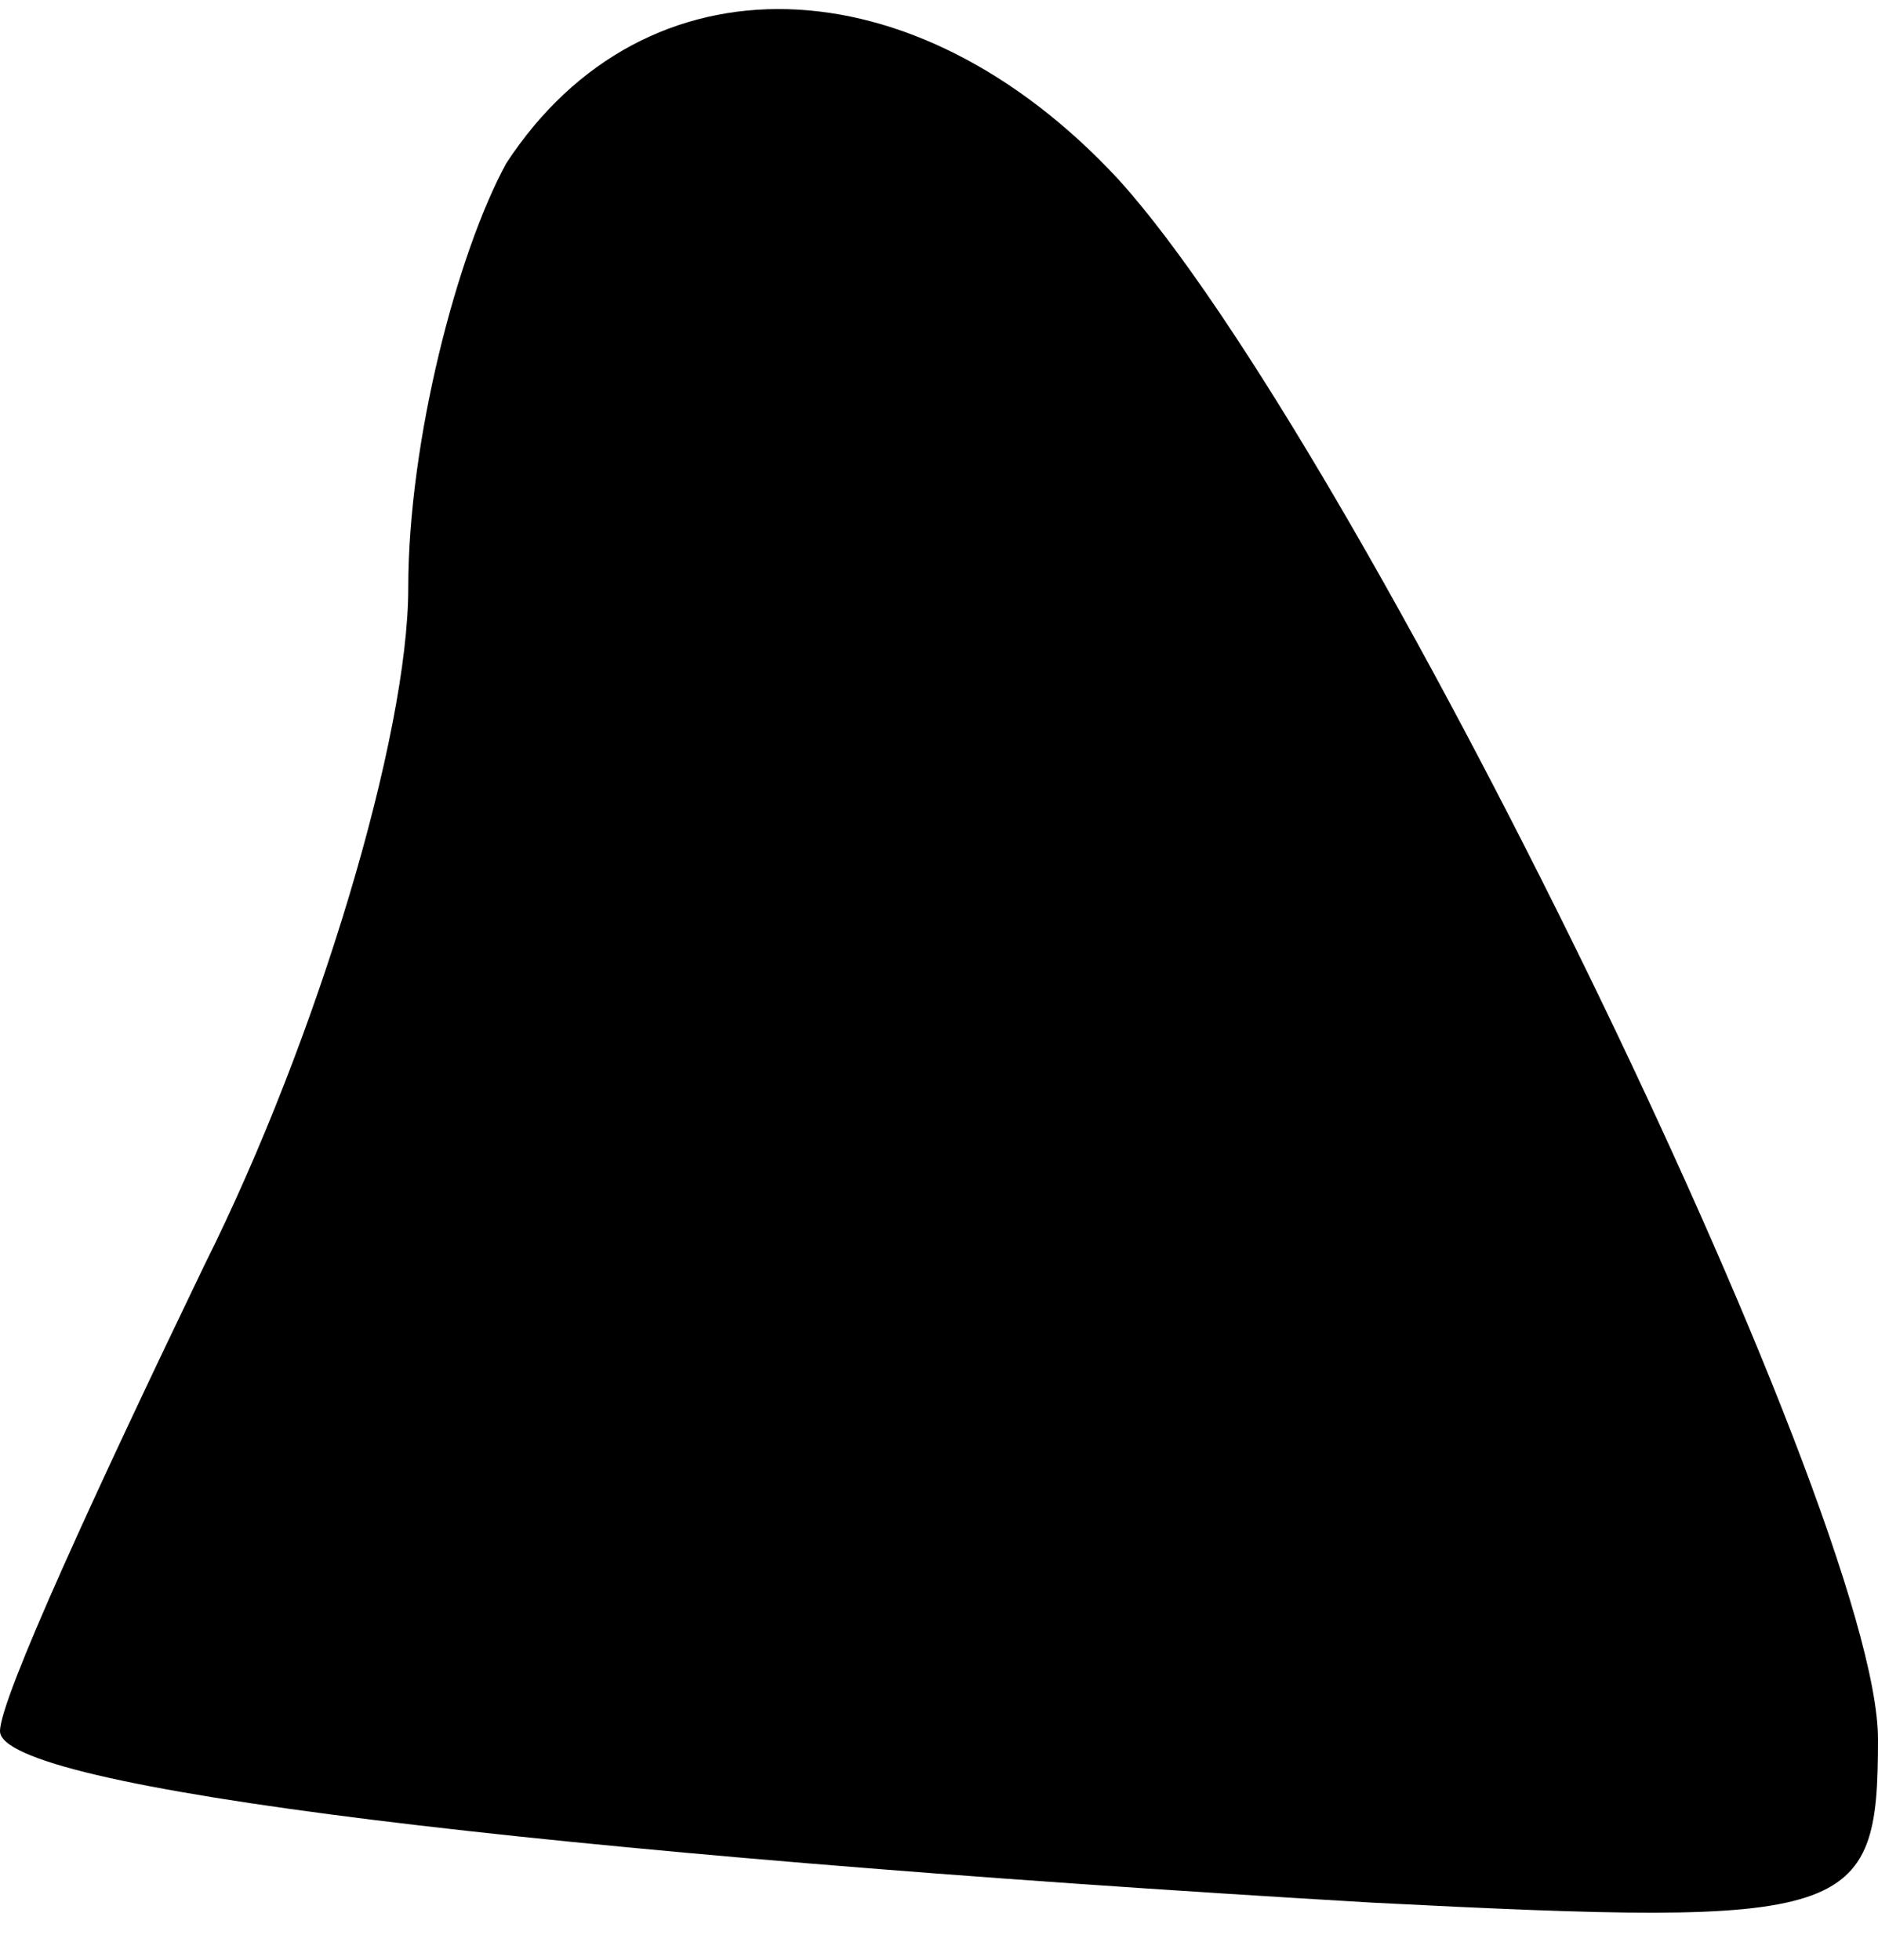 <?xml version="1.0" standalone="no"?>
<!DOCTYPE svg PUBLIC "-//W3C//DTD SVG 20010904//EN"
 "http://www.w3.org/TR/2001/REC-SVG-20010904/DTD/svg10.dtd">
<svg version="1.0" xmlns="http://www.w3.org/2000/svg"
 width="23pt" height="24pt" viewBox="0 0 23 24"
 preserveAspectRatio="xMidYMid meet">
<g transform="translate(0,24) scale(0.1,-0.1)"
fill="#000000" stroke="none">
<path fill="#000000" stroke="none" d="M62 220 c-6 -11 -12 -34 -12 -52 0 -18
-11 -55 -25 -83 -13 -27 -25 -53 -25 -57 0 -7 66 -15 168 -21 59 -3 62 -2 62
20 0 28 -64 159 -93 191 -25 27 -58 28 -75 2z"/>
</g>
</svg>
